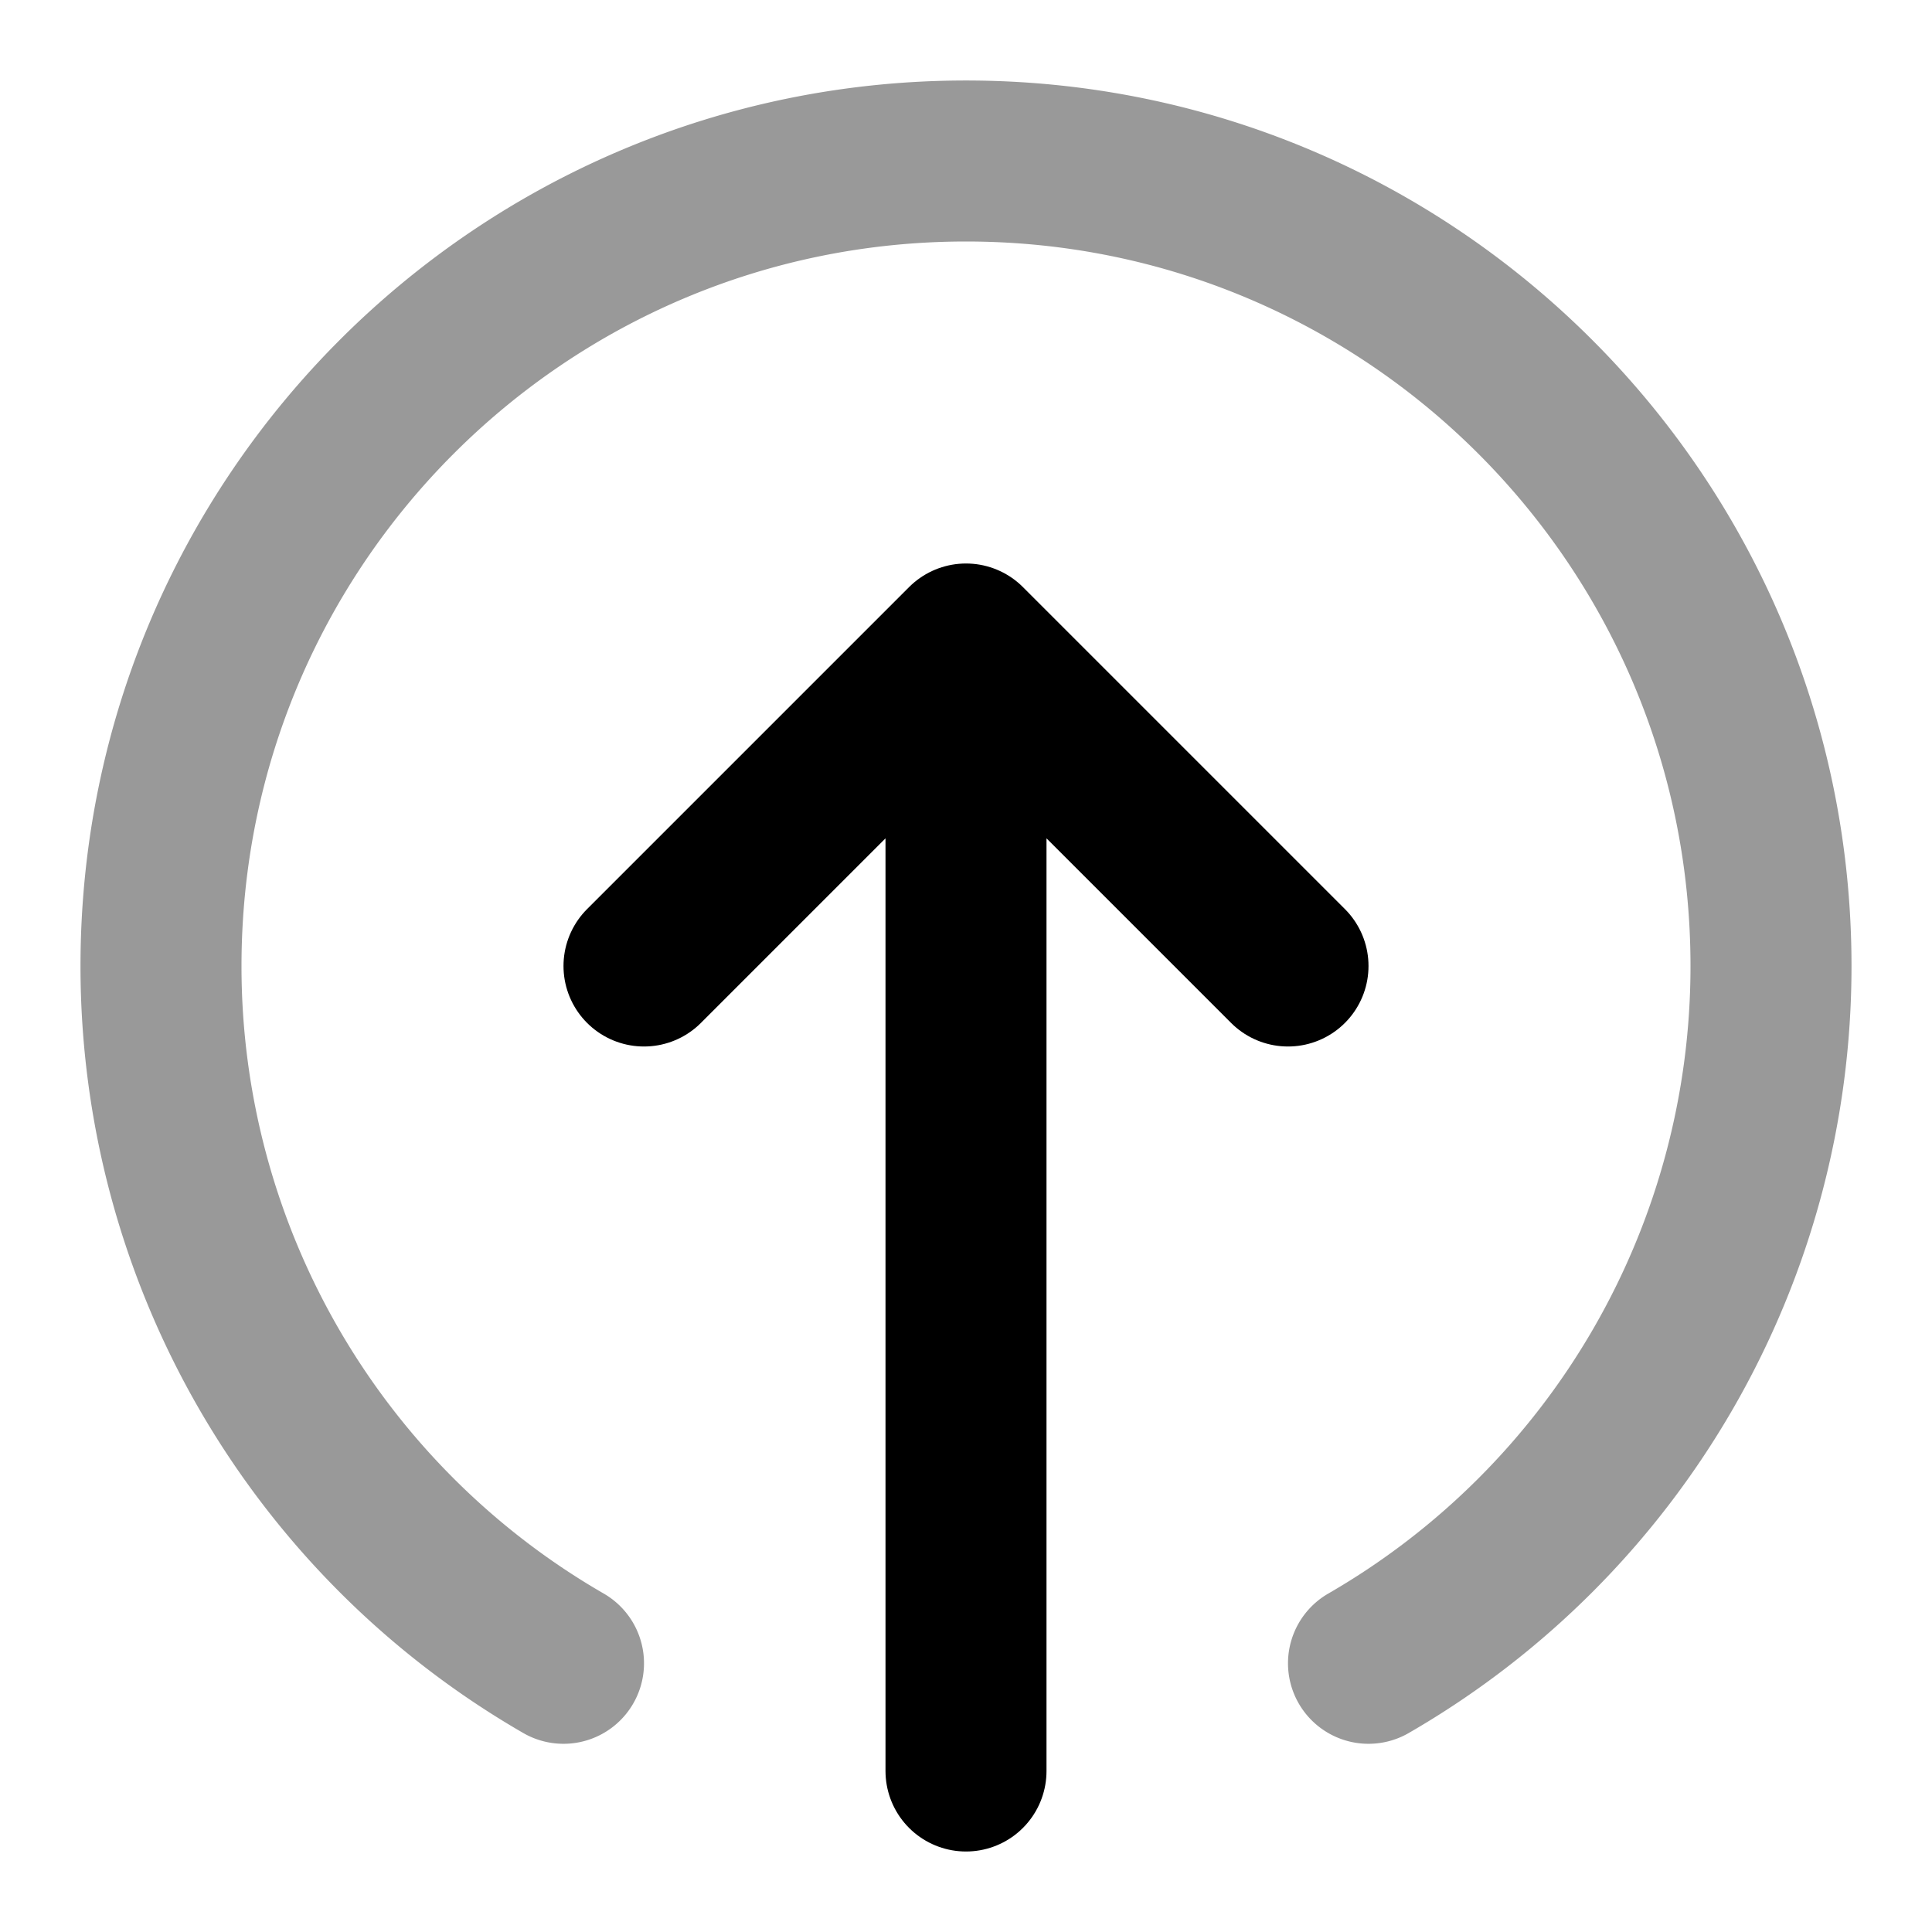 <svg fill="none" xmlns="http://www.w3.org/2000/svg" viewBox="0 0 24 24"><path opacity=".4" d="M7 20.662A9.996 9.996 0 0 1 2 12C2 6.477 6.477 2 12 2s10 4.477 10 10a9.996 9.996 0 0 1-5 8.662" stroke="currentColor" stroke-width="2" stroke-linecap="round" stroke-linejoin="round"/><path d="m16 12-4-4m0 0-4 4m4-4v14" stroke="currentColor" stroke-width="2" stroke-linecap="round" stroke-linejoin="round"/></svg>
